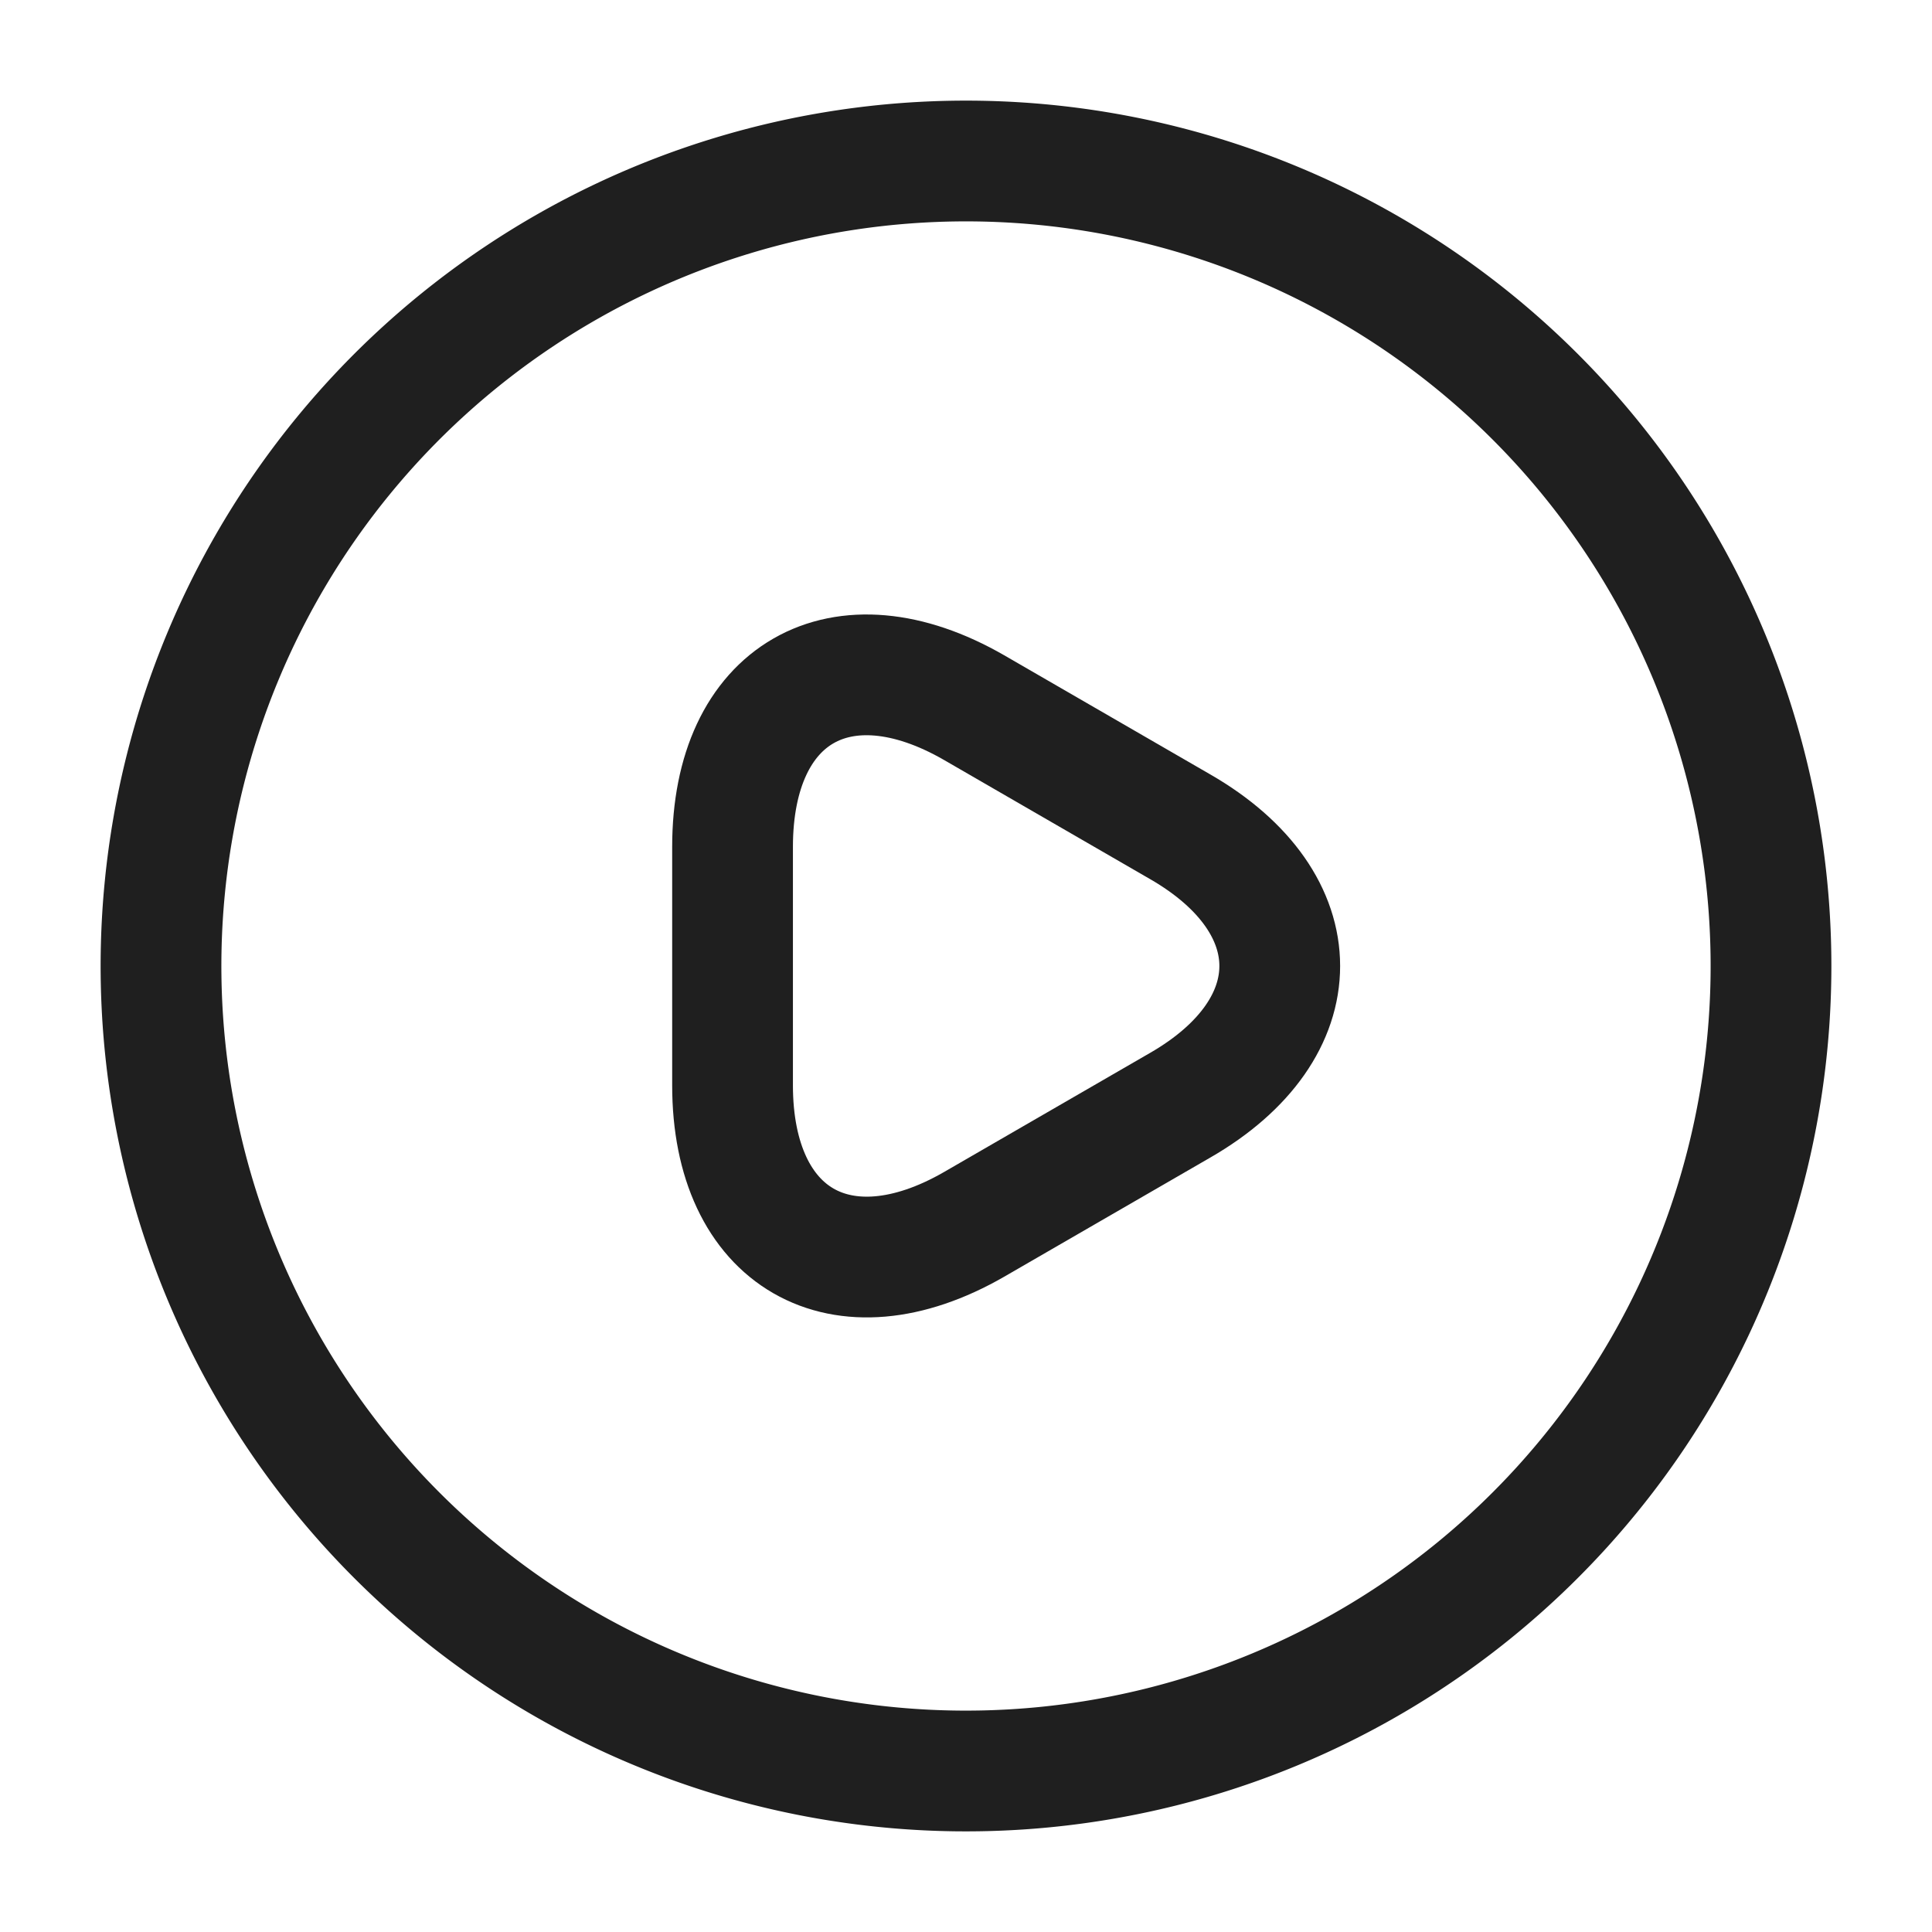 <svg xmlns="http://www.w3.org/2000/svg" width="24" height="24" viewBox="0 0 24 24">
  <g id="ico_24_video02" transform="translate(-300 -254)">
    <path id="base" d="M0,0H24V24H0Z" transform="translate(300 254)" fill="none" opacity="0"/>
    <path id="path" d="M0,3.617V2.137C0,.227,1.35-.543,3,.407l1.28.74,1.28.74c1.65.95,1.65,2.51,0,3.46l-1.28.74L3,6.827C1.35,7.777,0,7,0,5.1Z" transform="translate(309.1 262.383)" fill="none" stroke="#1f1f1f" stroke-linecap="round" stroke-linejoin="round" stroke-width="1.5"/>
    <path id="path-2" data-name="path" d="M20,10A10,10,0,1,1,10,0,10,10,0,0,1,20,10Z" transform="translate(302 256)" fill="none" stroke="#1f1f1f" stroke-linecap="round" stroke-linejoin="round" stroke-width="1.5"/>
  </g>
</svg>
